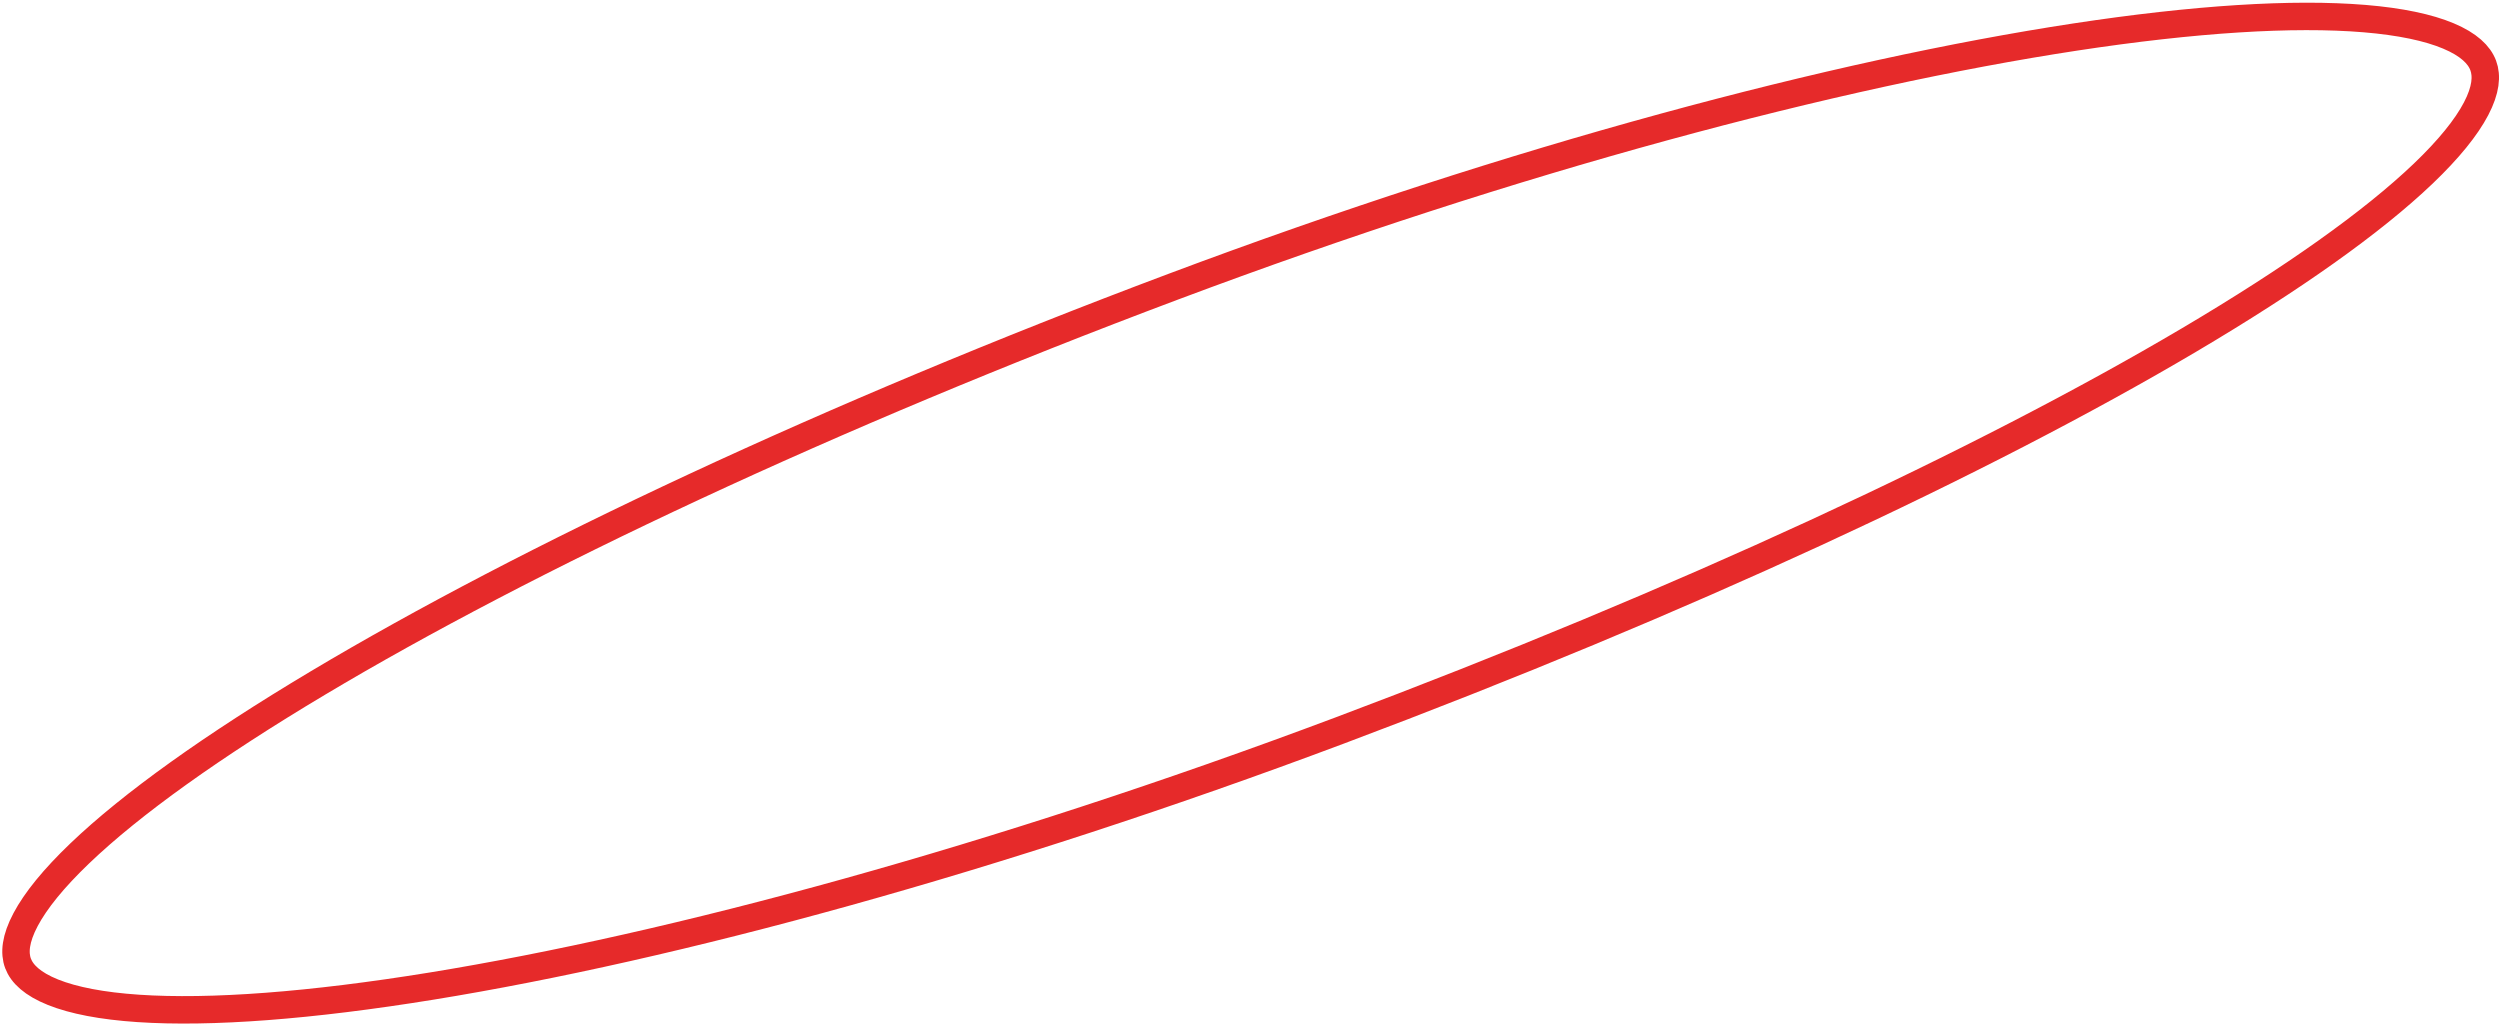 <svg width="911" height="373" viewBox="0 0 911 373" fill="none" xmlns="http://www.w3.org/2000/svg">
<path d="M904.877 23.833C906.316 27.666 905.874 32.786 902.291 39.631C898.713 46.467 892.309 54.391 883.031 63.259C864.504 80.965 835.424 101.585 797.713 123.883C722.365 168.434 613.455 219.164 488.084 266.232C362.77 313.279 245.374 345.015 157.304 359.324C113.231 366.485 76.74 369.241 50.361 367.462C37.151 366.571 26.769 364.559 19.322 361.573C11.831 358.57 8.01 354.883 6.575 351.061C5.15 347.264 5.618 342.096 9.323 335.108C13.013 328.146 19.583 320.052 29.054 310.986C47.967 292.884 77.56 271.744 115.774 248.93C192.132 203.345 302.047 151.583 427.402 104.521C552.702 57.479 669.074 26.782 756.117 13.507C799.677 6.864 835.654 4.621 861.645 6.779C874.658 7.86 884.884 10.023 892.227 13.111C899.606 16.214 903.423 19.959 904.877 23.833Z" stroke="#E62A2A" stroke-width="10"/>
</svg>
